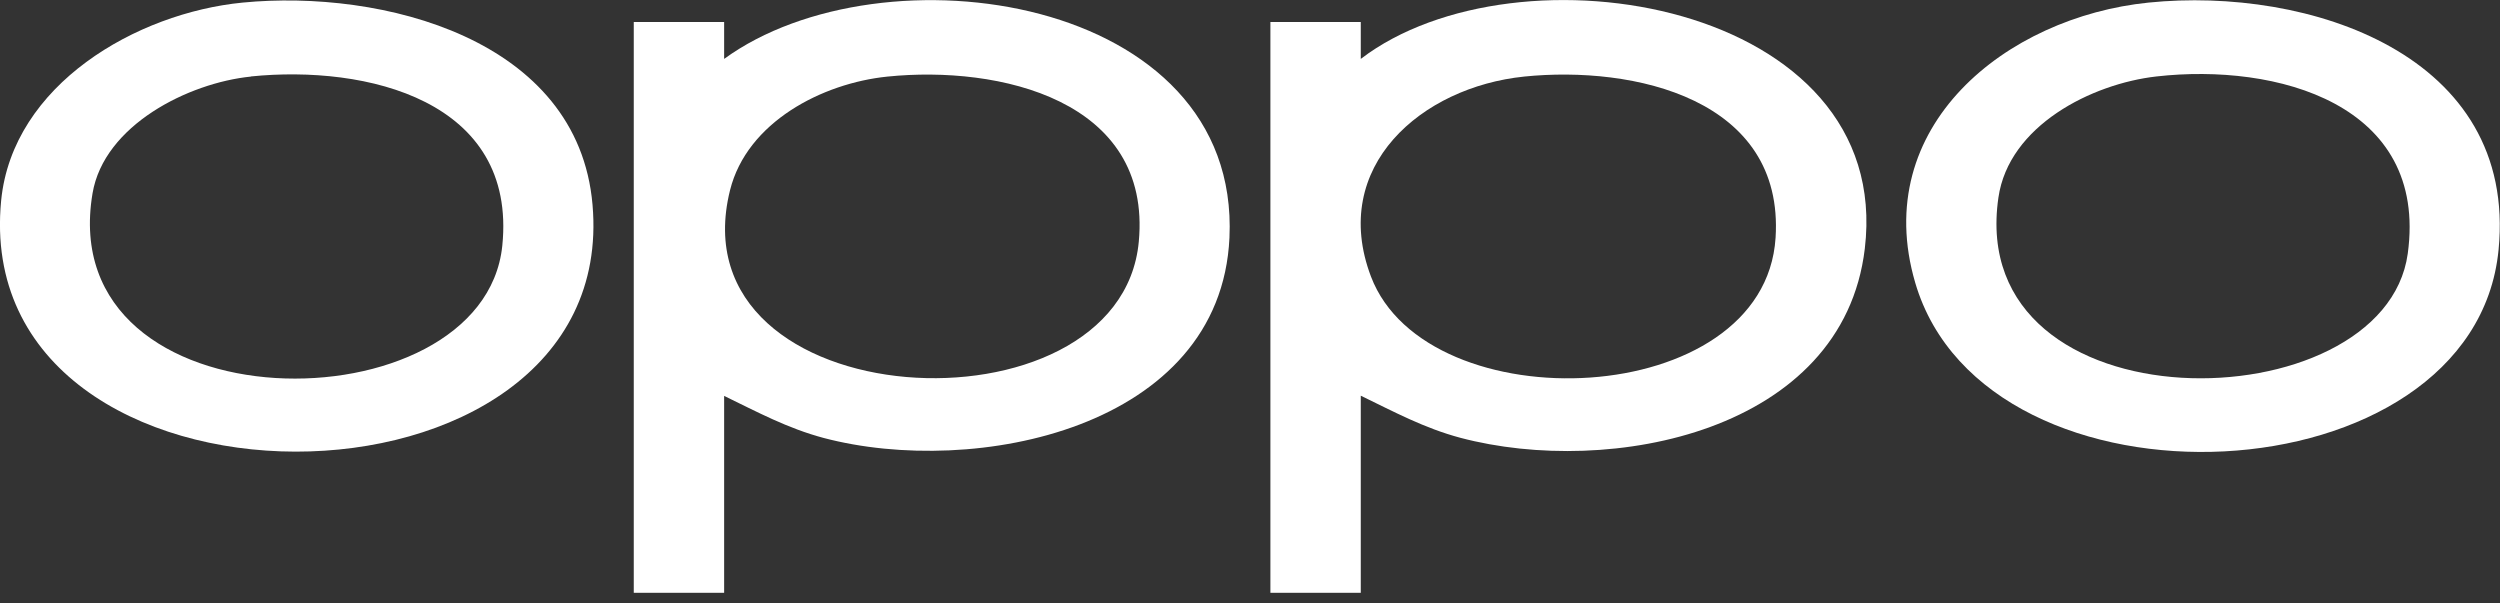 <svg width="174" height="42" viewBox="0 0 174 42" fill="none" xmlns="http://www.w3.org/2000/svg">
<rect x="0" y="0" width="174" height="42" fill="#333333" stroke="none"/>
<g clip-path="url(#clip0_1_64)">
<path d="M50.4 27.54V41.26H44.11V1.53H50.4V4.1C61.4 -3.91 86.35 -0.36 85.57 16.55C84.95 29.84 67.83 33.26 57.32 30.48C54.81 29.81 52.7 28.67 50.39 27.55L50.4 27.54ZM61.77 5.33C57.23 5.79 51.99 8.5 50.81 13.24C46.85 29.18 77.97 30.77 79.26 16.82C80.18 6.95 69.53 4.54 61.77 5.33Z" fill="white"/>
<path d="M94.71 27.54V41.26H88.42V1.53H94.71V4.1C105.61 -4.24 131.84 0.15 129.79 17.31C128.27 30.07 112.05 33.23 101.64 30.47C99.13 29.8 97.02 28.66 94.71 27.54ZM106.08 5.33C98.95 6.06 92.51 11.58 95.42 19.25C99.33 29.52 122.81 28.62 123.58 16.55C124.2 6.87 113.71 4.55 106.07 5.33H106.08Z" fill="white"/>
<path d="M16.89 0.18C26.56 -0.76 40.24 2.67 41.24 14.25C43.23 37.15 -2.19 37.27 0.08 13.96C0.87 5.89 9.5 0.9 16.89 0.18ZM17.46 5.33C13.12 5.77 7.24 8.71 6.44 13.46C3.66 29.99 33.64 29.98 34.96 17.1C35.99 6.97 25.49 4.51 17.47 5.32L17.46 5.33Z" fill="white"/>
<path d="M149.54 0.18C160.65 -0.95 175.23 3.78 173.9 17.39C172.19 34.93 138.23 36.49 133.3 19.68C130.11 8.81 139.61 1.19 149.54 0.18ZM150.1 5.32C145.57 5.83 139.81 8.75 139.09 13.75C136.72 30.04 165.94 29.6 167.58 17.65C169.01 7.2 158.41 4.38 150.1 5.32Z" fill="white"/>
</g>
<defs>
<clipPath id="clip0_1_64">
<rect width="173.98" height="41.26" fill="white"/>
</clipPath>
</defs>
</svg>
